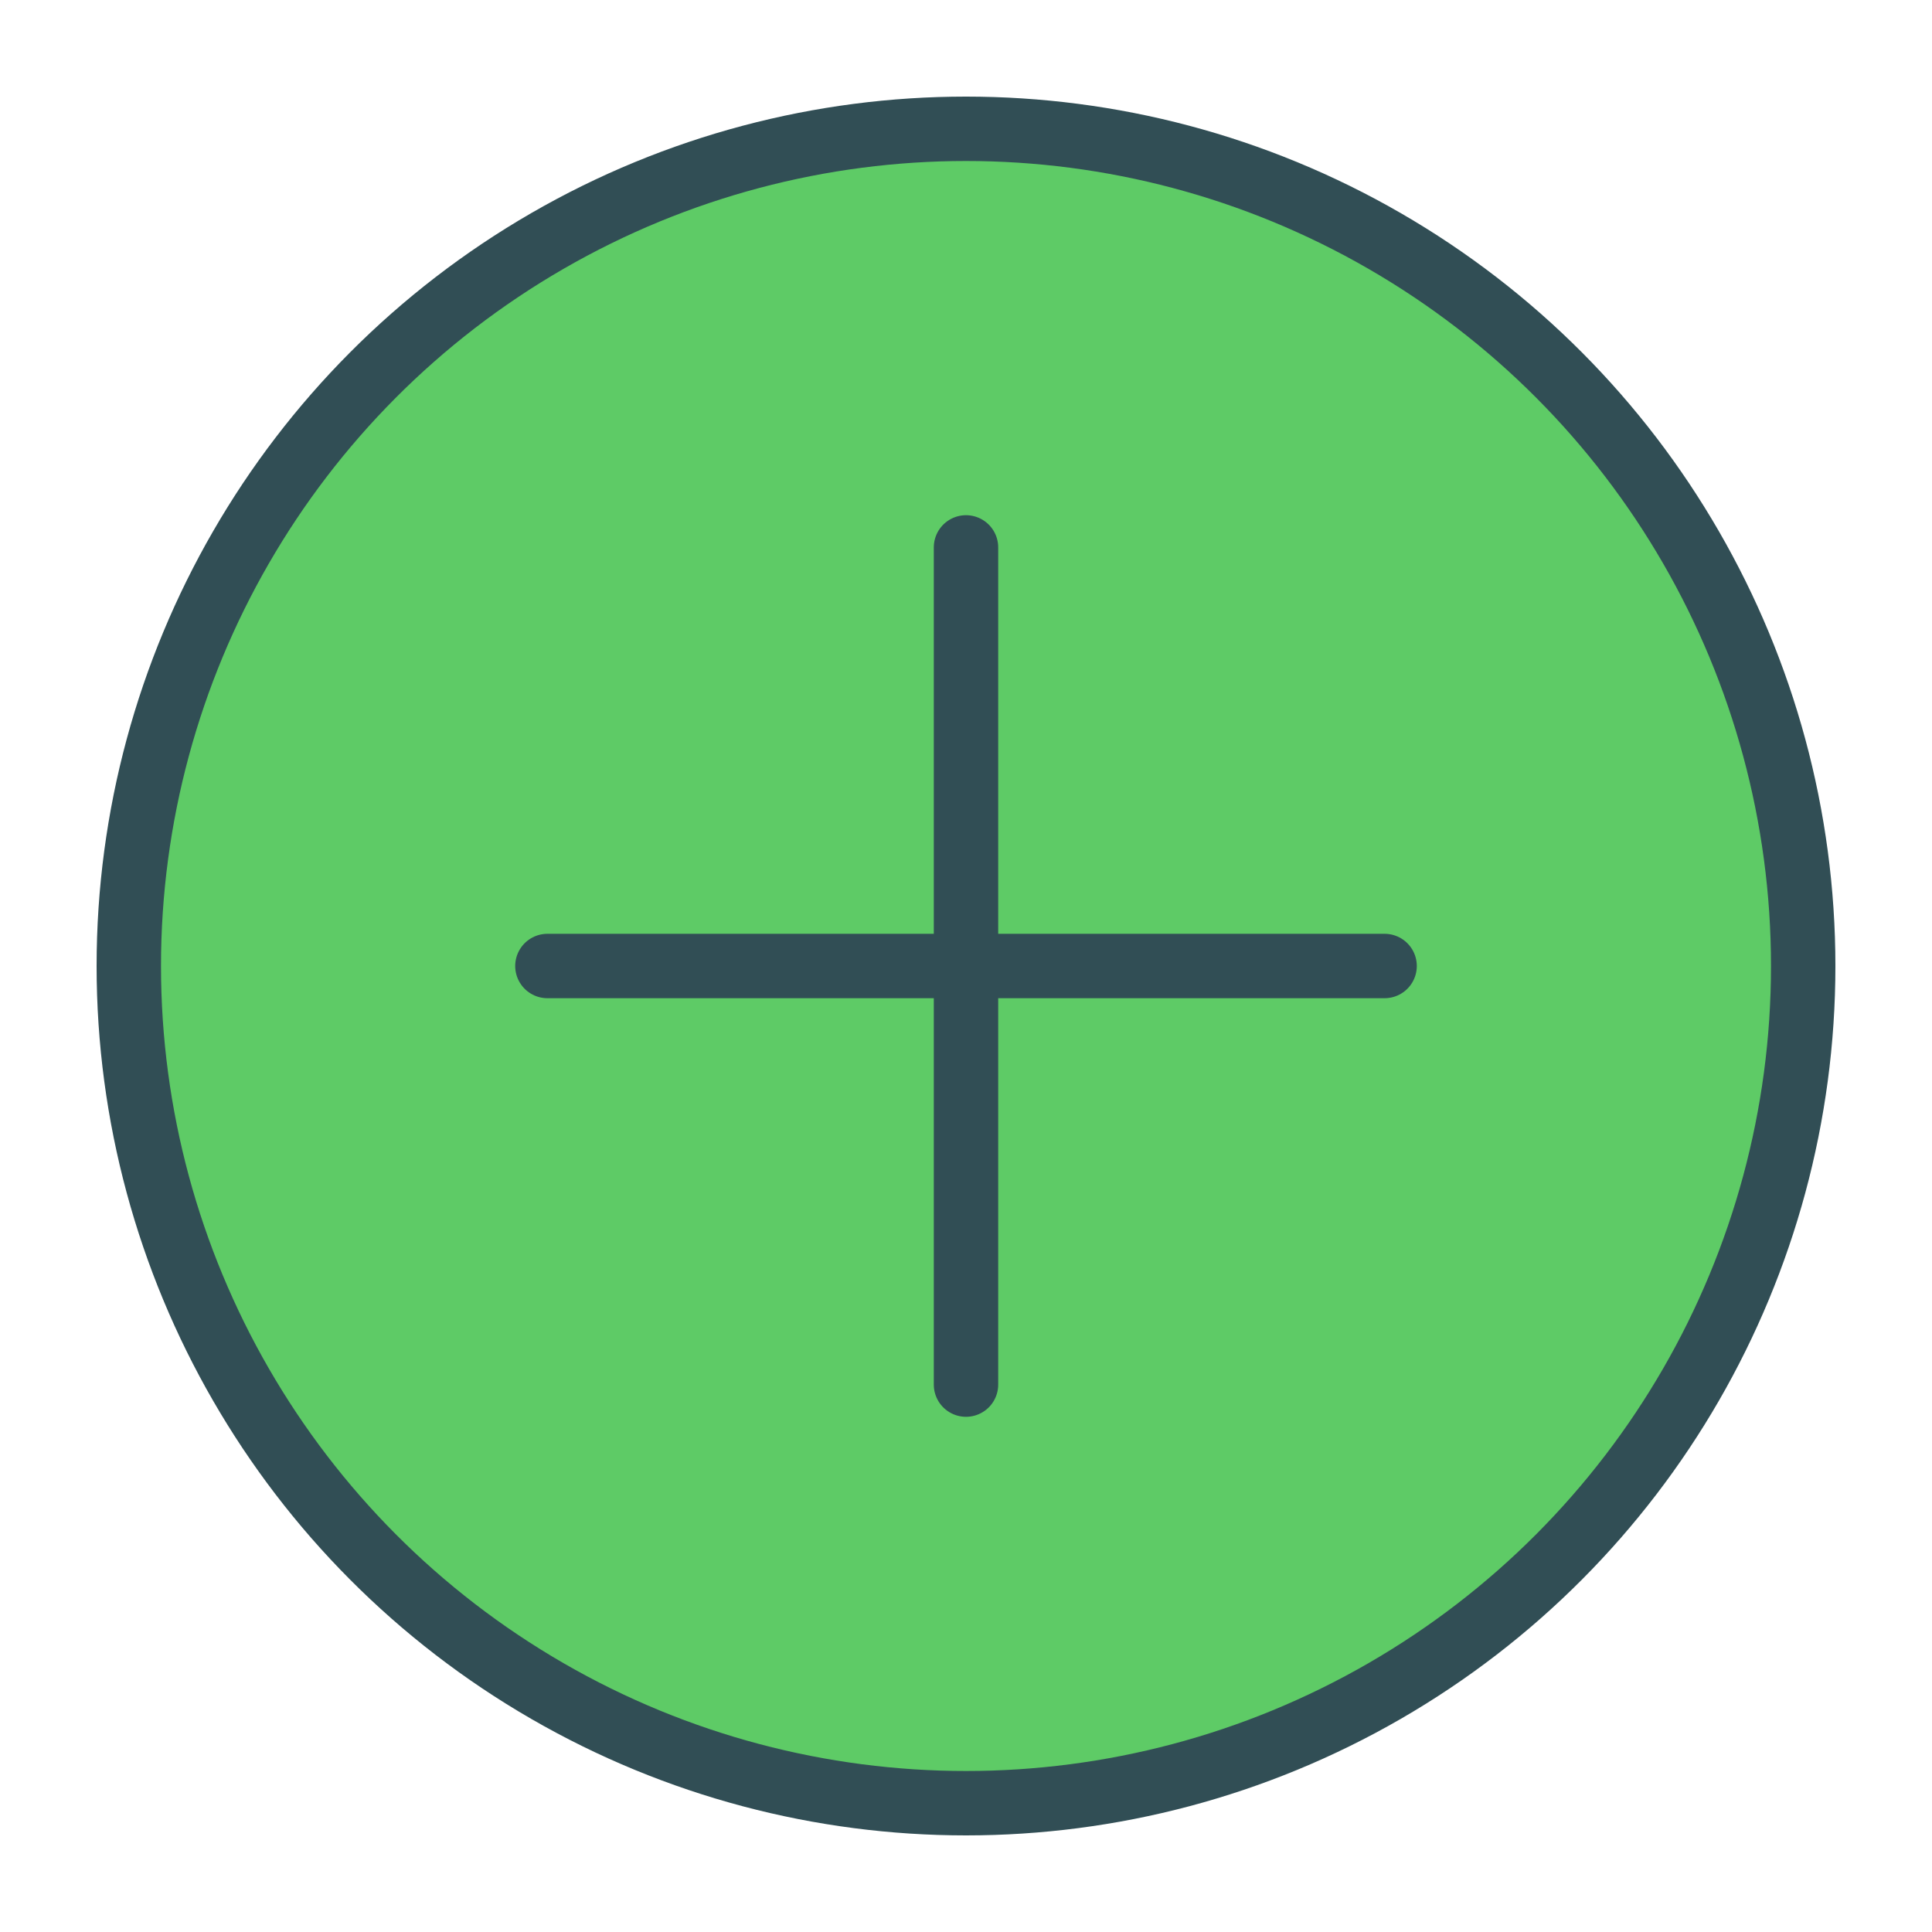 <?xml version="1.0" encoding="UTF-8" standalone="no"?>
<svg width="60px" height="60px" viewBox="0 0 60 60" version="1.1" xmlns="http://www.w3.org/2000/svg" xmlns:xlink="http://www.w3.org/1999/xlink" xmlns:sketch="http://www.bohemiancoding.com/sketch/ns">
    <!-- Generator: Sketch 3.2.2 (9983) - http://www.bohemiancoding.com/sketch -->
    <title>Add</title>
    <desc>Created with Sketch.</desc>
    <defs></defs>
    <g id="colored" stroke="none" stroke-width="1" fill="none" fill-rule="evenodd" sketch:type="MSPage">
        <g id="Interface" sketch:type="MSLayerGroup" transform="translate(3, -1075)" stroke="#314E55" stroke-width="2" stroke-linecap="round" stroke-linejoin="round">
            <g id="Add-2" transform="translate(1, 1079)" sketch:type="MSShapeGroup">
                <circle id="Oval-1788" fill="#5ECB66" cx="26" cy="26" r="26"></circle>
                <path d="M26,13 L26,39" id="Line"></path>
                <path d="M13,26 L39,26" id="Line-401"></path>
            </g>
        </g>
        <g id="Interface_sliced" sketch:type="MSLayerGroup" transform="translate(0, -1080)"></g>
    </g>
</svg>